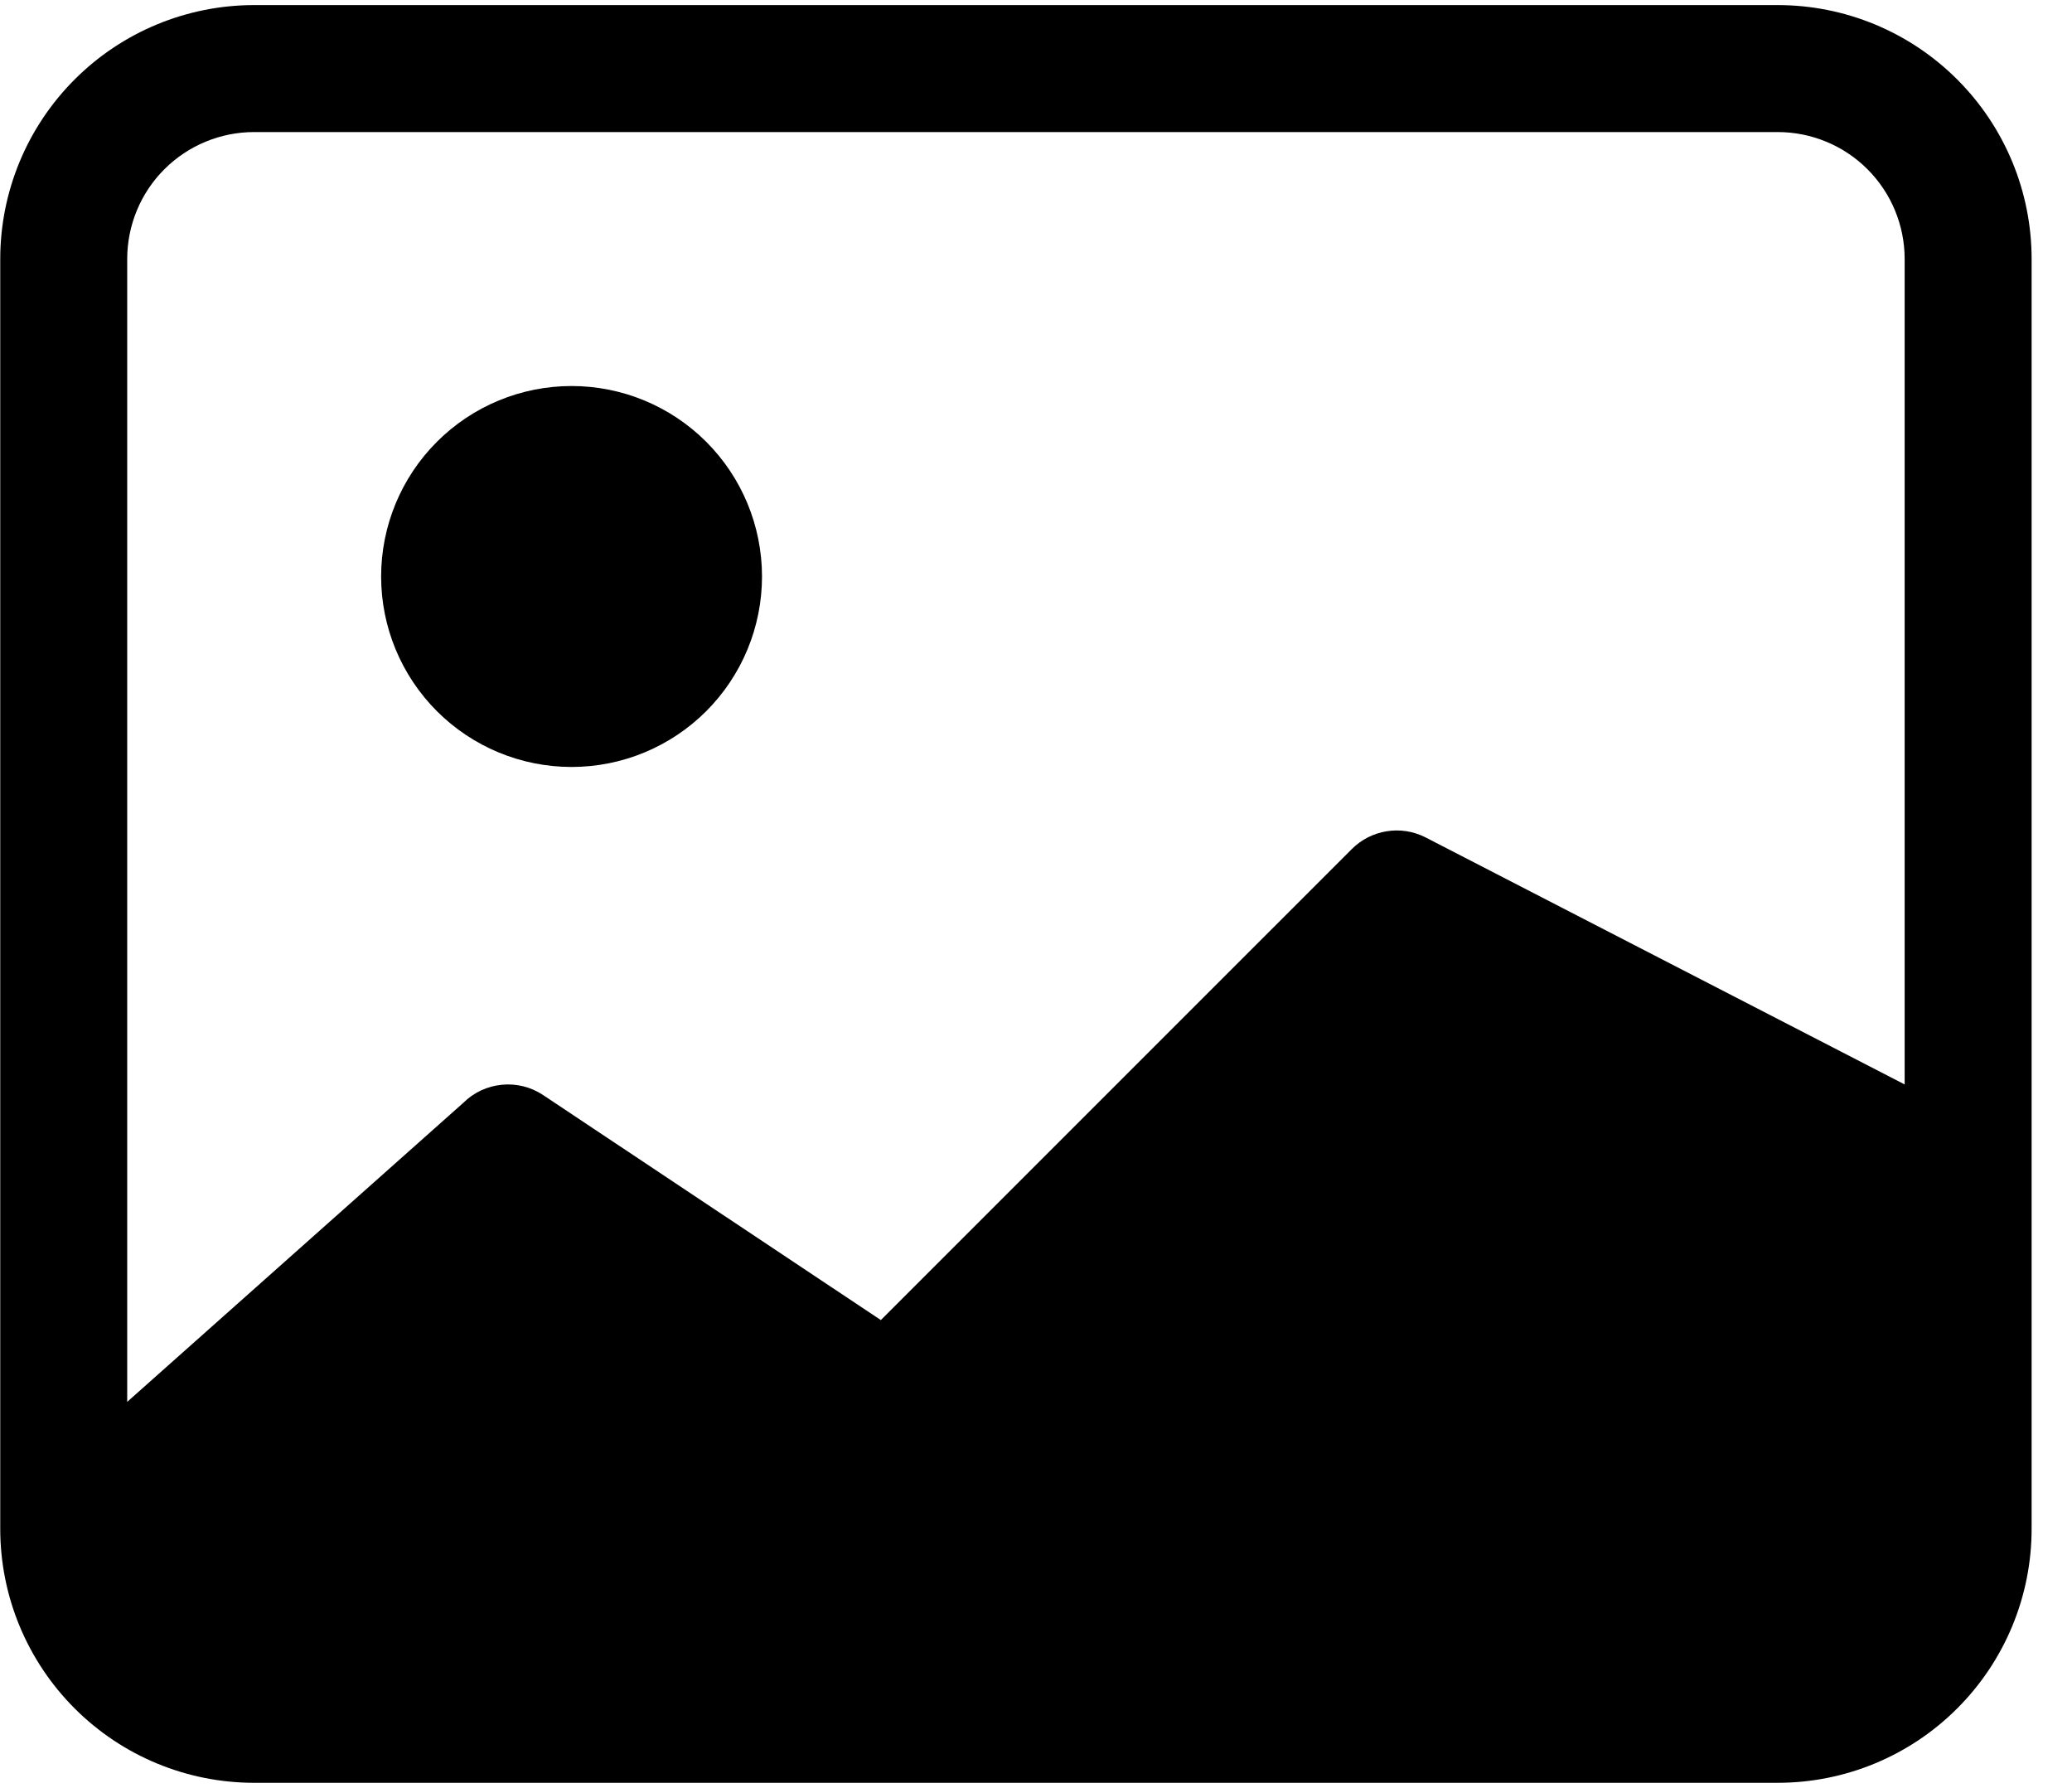 <svg width="51" height="44" viewBox="0 0 51 44" fill="none" xmlns="http://www.w3.org/2000/svg">
<path d="M18.756 14.188C18.756 15.431 18.262 16.623 17.383 17.502C16.504 18.381 15.312 18.875 14.069 18.875C12.825 18.875 11.633 18.381 10.754 17.502C9.875 16.623 9.381 15.431 9.381 14.188C9.381 12.944 9.875 11.752 10.754 10.873C11.633 9.994 12.825 9.5 14.069 9.5C15.312 9.5 16.504 9.994 17.383 10.873C18.262 11.752 18.756 12.944 18.756 14.188V14.188Z" fill="black"/>
<path d="M6.256 0.125C4.598 0.125 3.009 0.783 1.837 1.956C0.665 3.128 0.006 4.717 0.006 6.375V37.625C0.006 39.283 0.665 40.872 1.837 42.044C3.009 43.217 4.598 43.875 6.256 43.875H43.756C45.414 43.875 47.003 43.217 48.175 42.044C49.348 40.872 50.006 39.283 50.006 37.625V6.375C50.006 4.717 49.348 3.128 48.175 1.956C47.003 0.783 45.414 0.125 43.756 0.125H6.256V0.125ZM43.756 3.25C44.585 3.25 45.38 3.579 45.966 4.165C46.552 4.751 46.881 5.546 46.881 6.375V26.688L35.078 20.603C34.785 20.456 34.453 20.405 34.13 20.458C33.806 20.51 33.507 20.662 33.275 20.894L21.681 32.487L13.369 26.95C13.069 26.75 12.709 26.66 12.35 26.696C11.991 26.731 11.655 26.889 11.4 27.144L3.131 34.5V6.375C3.131 5.546 3.46 4.751 4.046 4.165C4.632 3.579 5.427 3.25 6.256 3.25H43.756Z" fill="black"/>
</svg>

